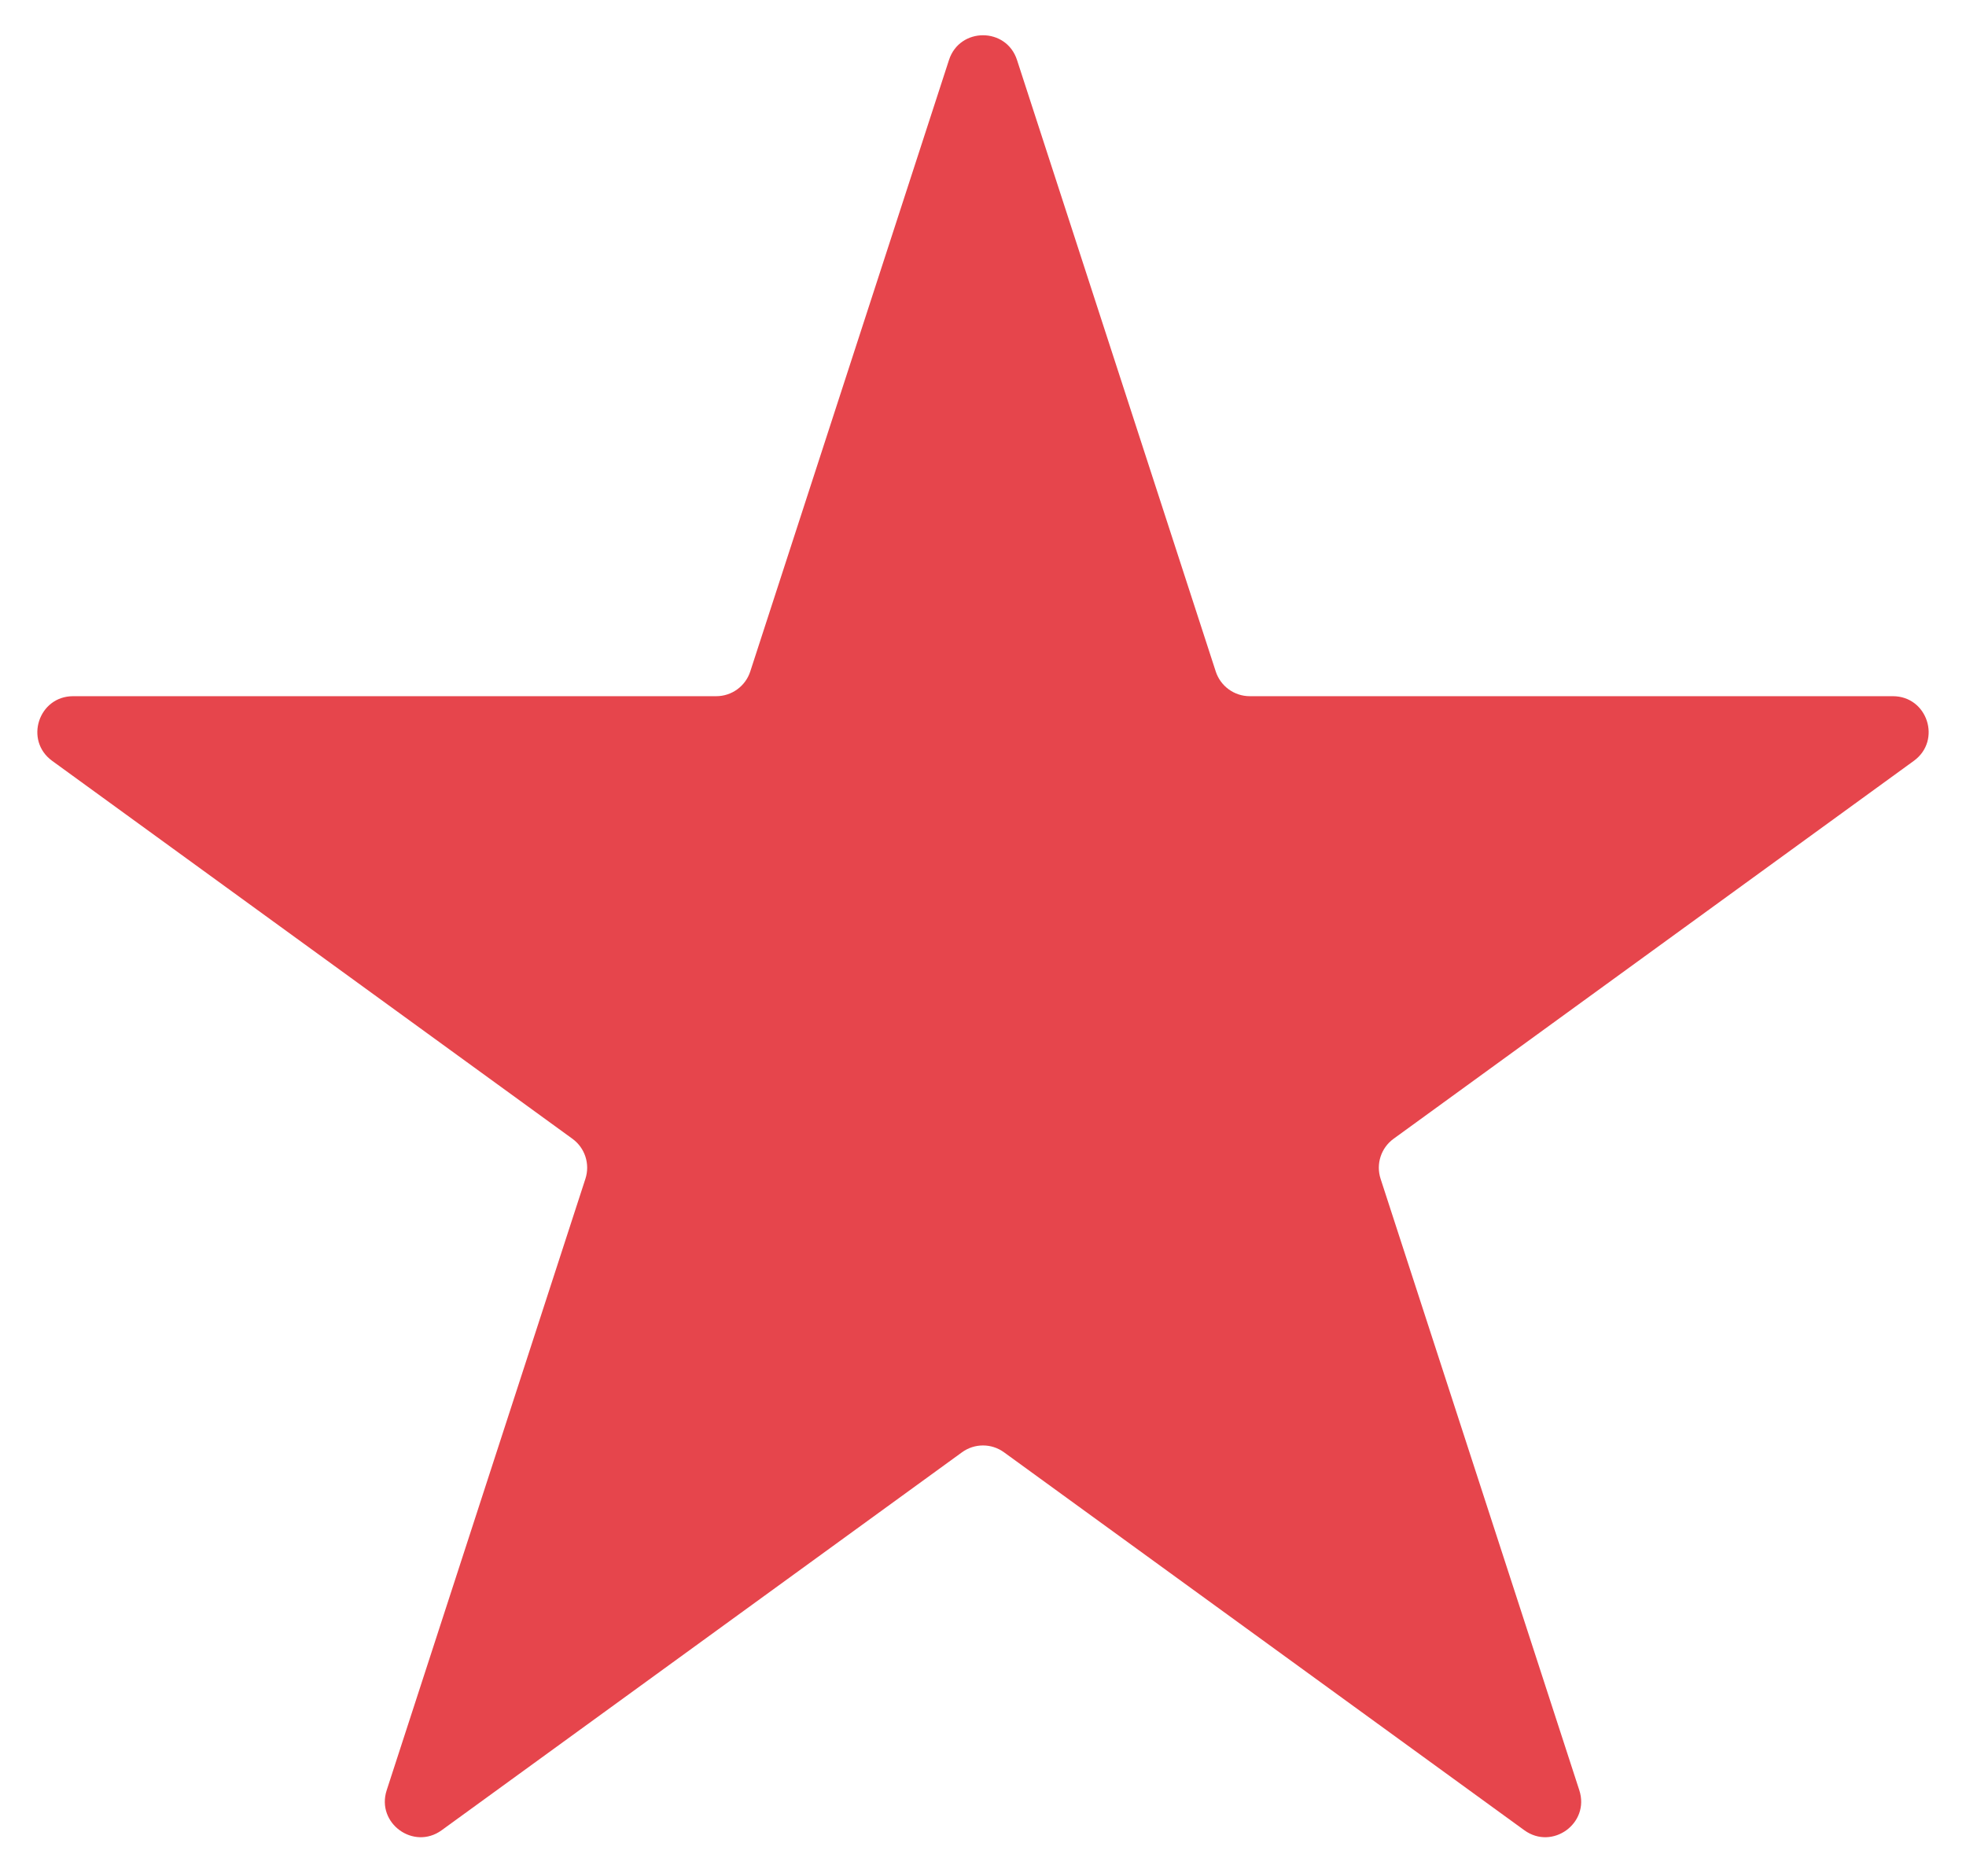 <svg width="44" height="42" viewBox="0 0 44 42" fill="none" xmlns="http://www.w3.org/2000/svg">
<path d="M21.239 1.342C21.479 0.605 22.521 0.605 22.761 1.342L27.209 15.031C27.316 15.36 27.623 15.584 27.97 15.584H42.363C43.138 15.584 43.46 16.575 42.833 17.031L31.189 25.491C30.908 25.695 30.791 26.056 30.898 26.386L35.346 40.075C35.586 40.812 34.742 41.425 34.115 40.969L22.47 32.509C22.19 32.305 21.81 32.305 21.53 32.509L9.885 40.969C9.258 41.425 8.415 40.812 8.654 40.075L13.102 26.386C13.209 26.056 13.092 25.695 12.811 25.491L1.167 17.031C0.54 16.575 0.862 15.584 1.637 15.584H16.03C16.377 15.584 16.684 15.36 16.791 15.031L21.239 1.342Z" fill="#E6454C"/>
</svg>
